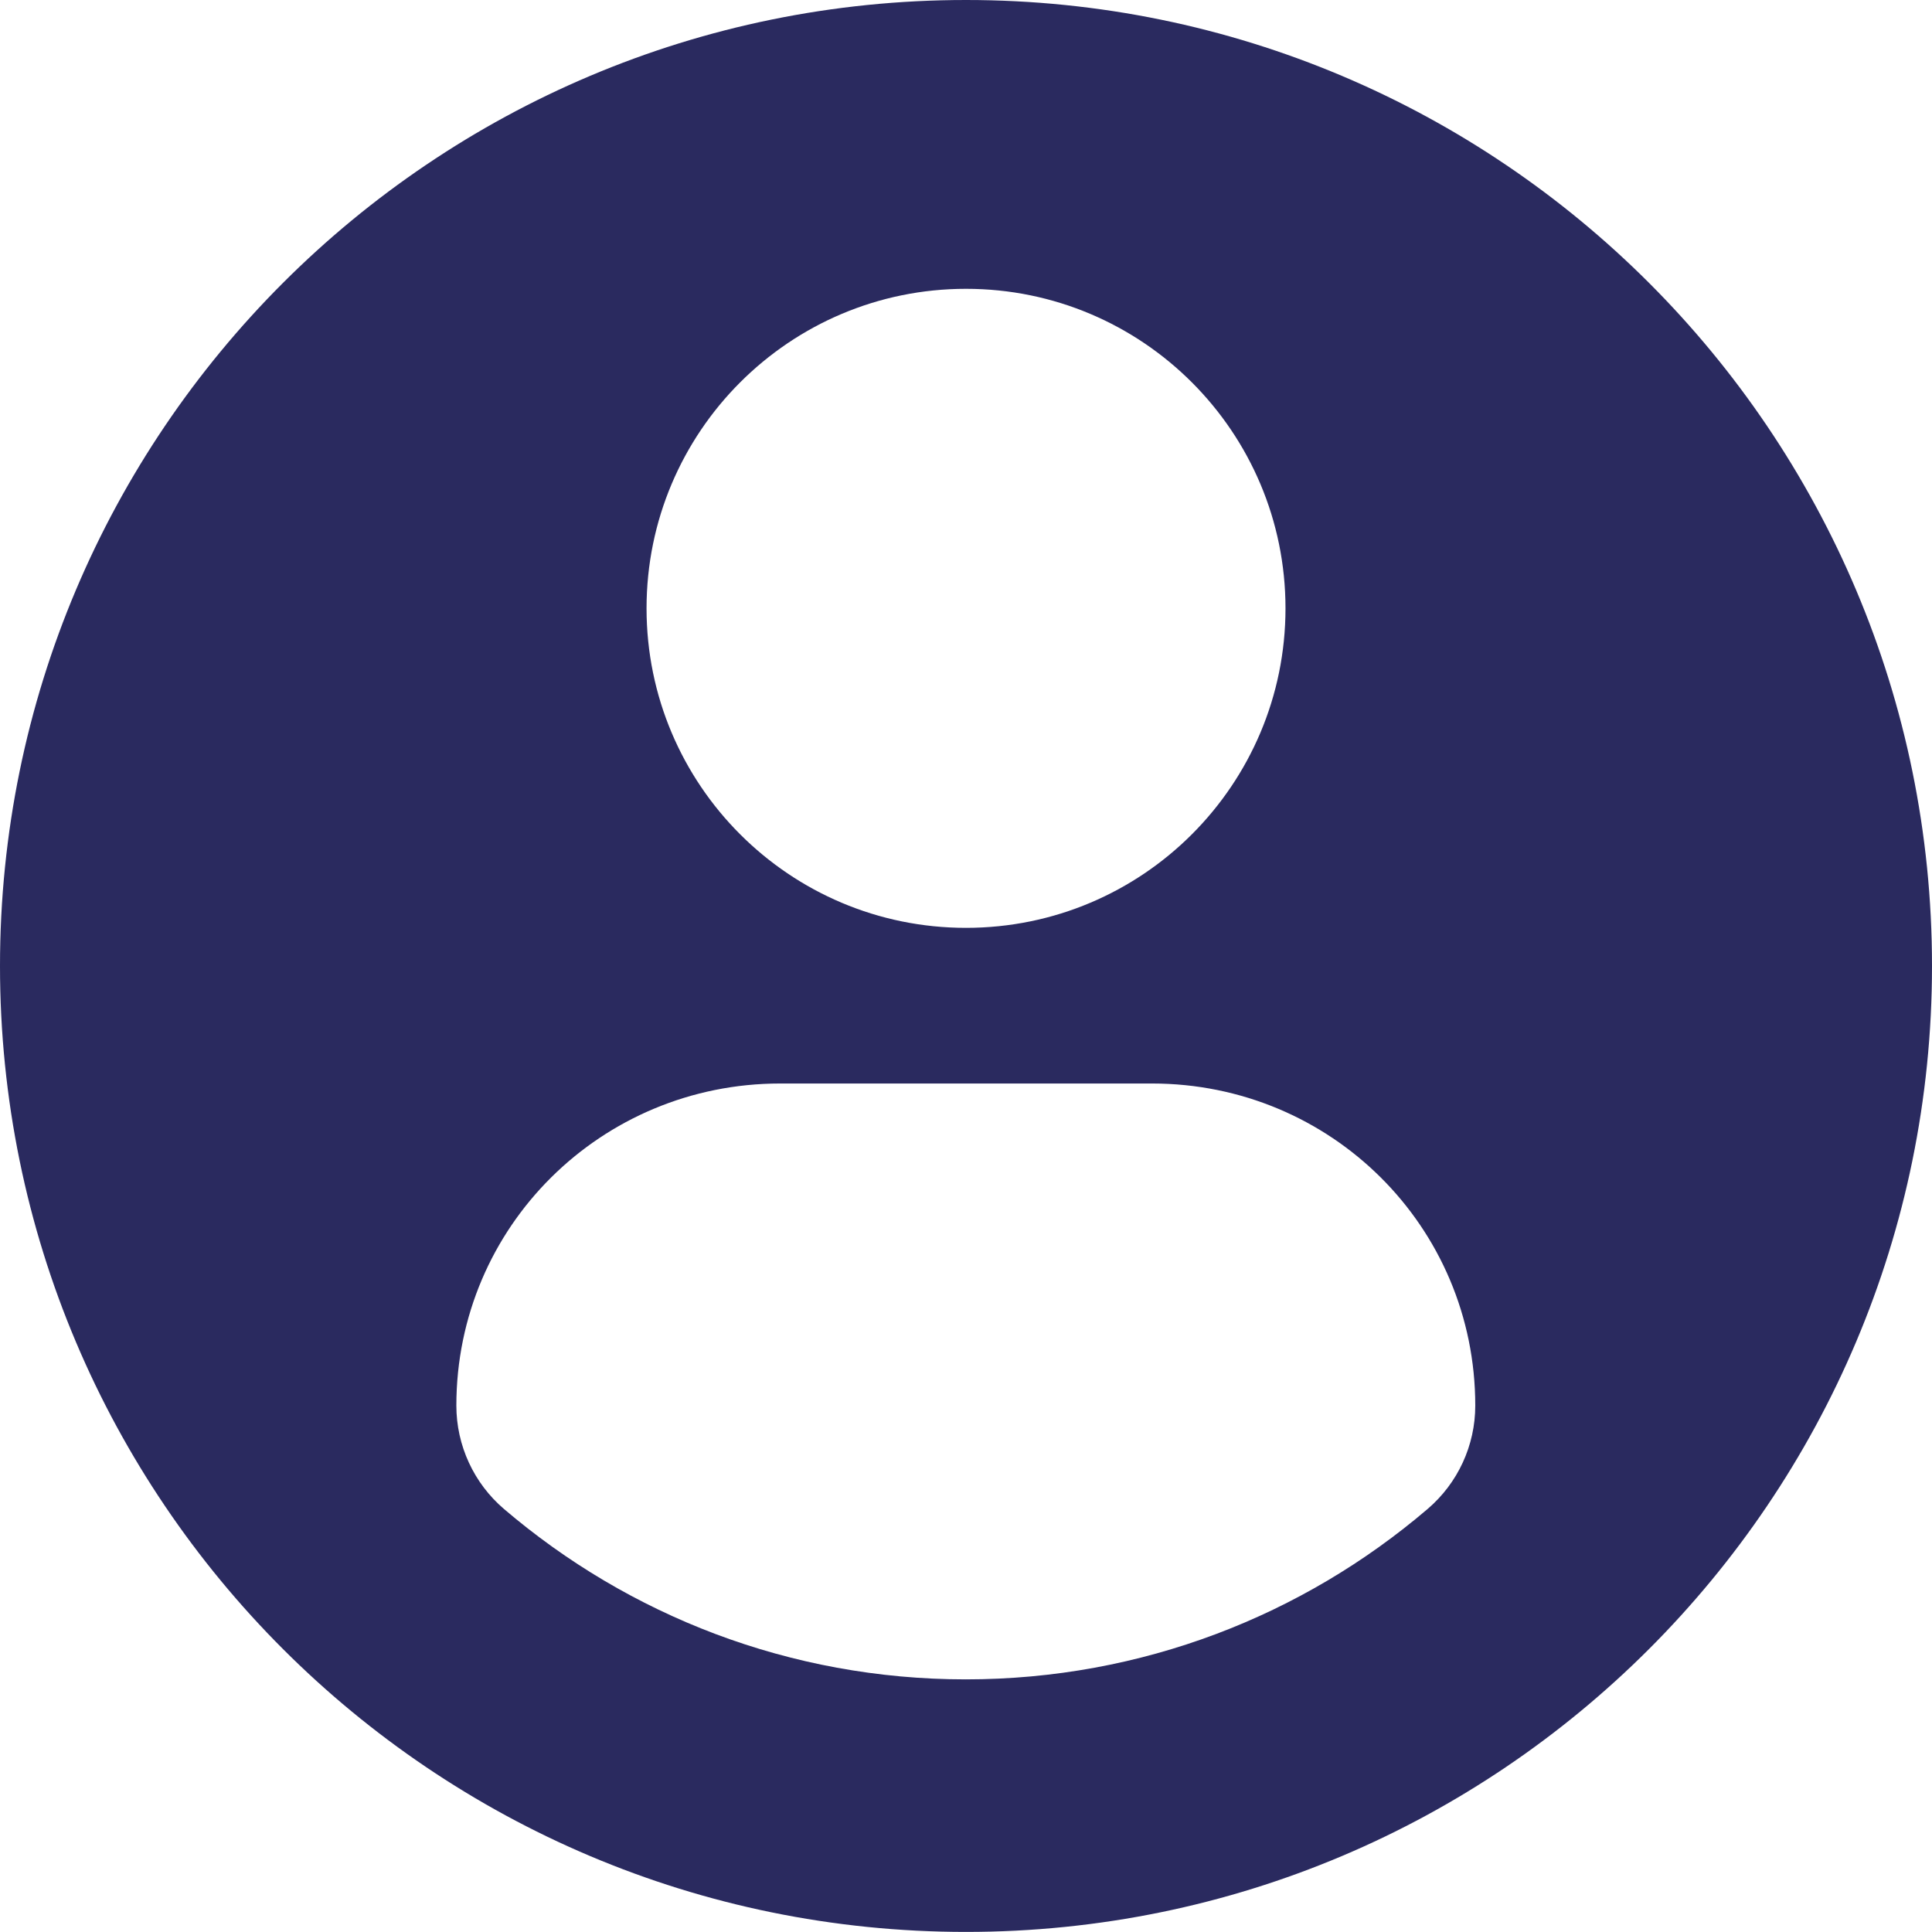 <?xml version="1.0" encoding="UTF-8"?>
<svg xmlns="http://www.w3.org/2000/svg" xmlns:xlink="http://www.w3.org/1999/xlink" width="200pt" height="200pt" viewBox="0 0 200 200" version="1.1">
<g id="surface1">
<path style=" stroke:none;fill-rule:evenodd;fill:rgb(16.471%,16.471%,37.255%);fill-opacity:1;" d="M 100 0 C 44.777 0 0 44.77 0 99.996 C 0 155.223 44.773 199.992 100 199.992 C 155.227 199.992 200 155.223 200 99.996 C 200 44.77 155.23 0 100 0 Z M 100 29.898 C 118.27 29.898 133.074 44.711 133.074 62.977 C 133.074 81.242 118.27 96.051 100 96.051 C 81.734 96.051 66.93 81.242 66.93 62.977 C 66.93 44.711 81.734 29.898 100 29.898 Z M 99.977 173.848 C 81.754 173.848 65.062 167.211 52.188 156.223 C 49.051 153.551 47.242 149.633 47.242 145.508 C 47.242 126.988 62.234 112.164 80.762 112.164 L 119.254 112.164 C 137.781 112.164 152.719 126.988 152.719 145.508 C 152.719 149.633 150.914 153.543 147.773 156.219 C 134.902 167.211 118.207 173.848 99.977 173.848 Z M 99.977 173.848 "/>
</g>
</svg>
